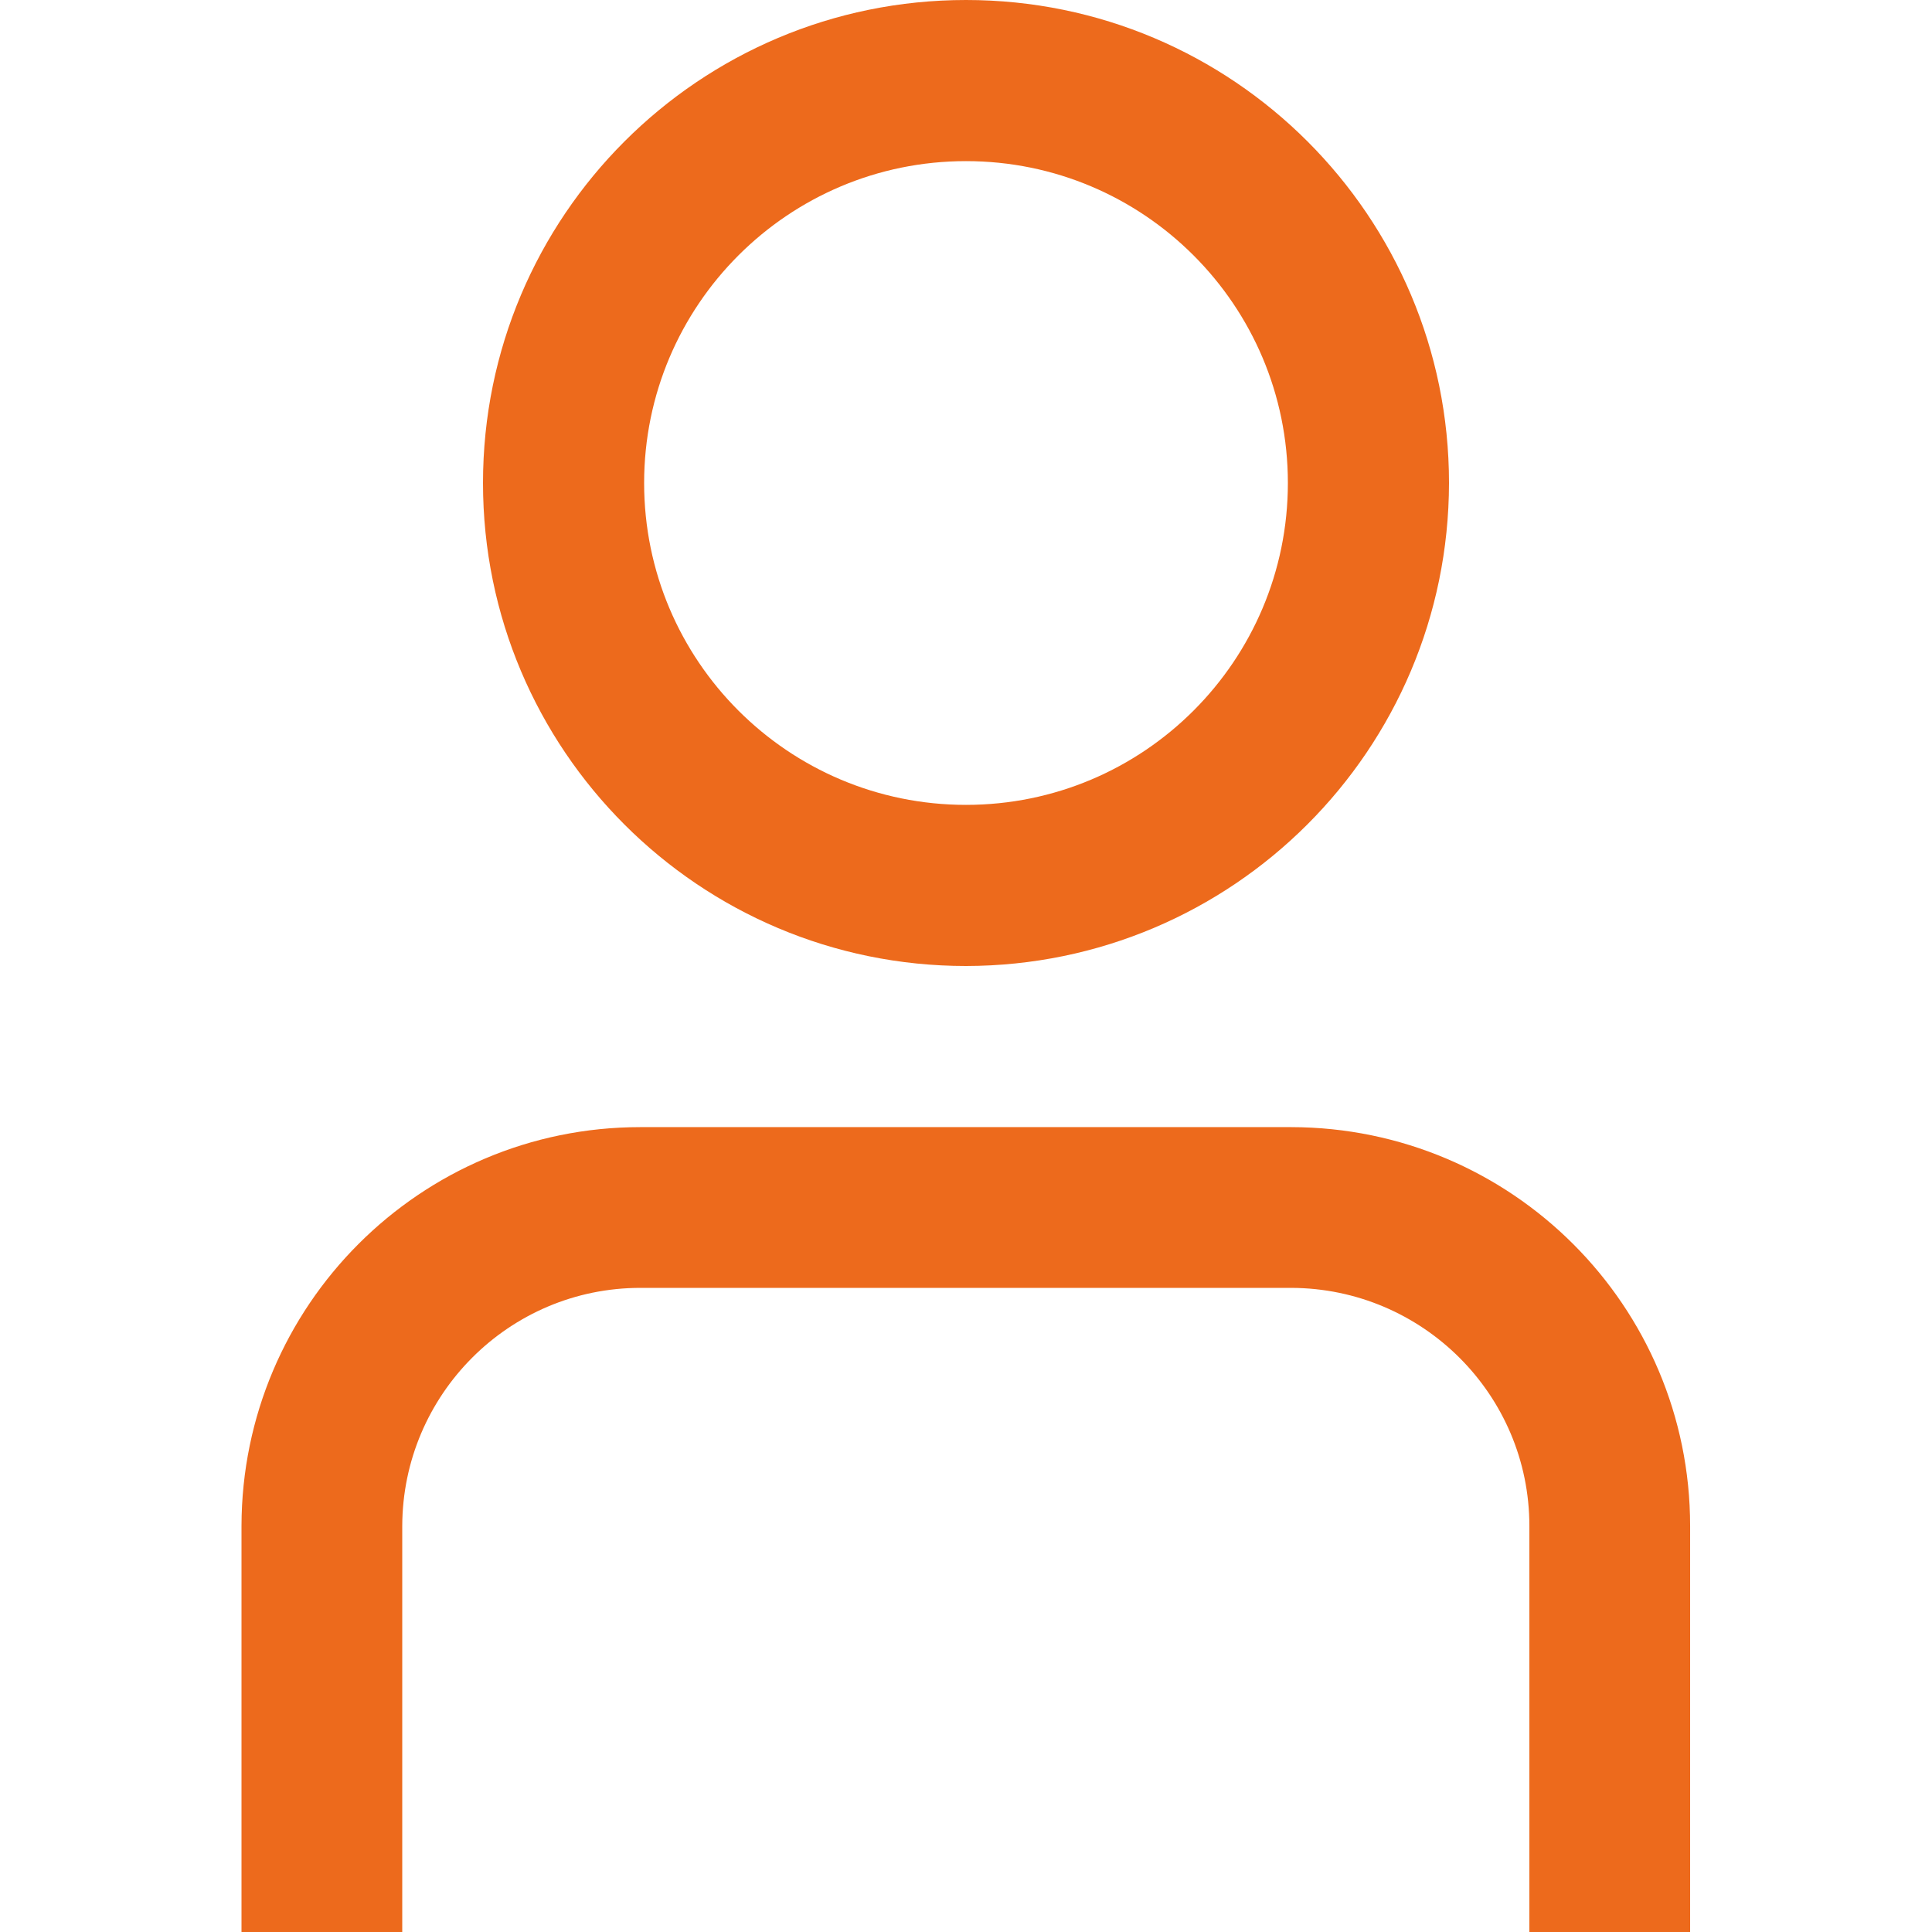 <?xml version="1.0" encoding="utf-8"?>
<!-- Generator: Adobe Illustrator 28.3.0, SVG Export Plug-In . SVG Version: 6.00 Build 0)  -->
<svg version="1.1" id="Capa_1" xmlns="http://www.w3.org/2000/svg" xmlns:xlink="http://www.w3.org/1999/xlink" x="0px" y="0px"
	 viewBox="0 0 512 512" style="enable-background:new 0 0 512 512;" xml:space="preserve">
<style type="text/css">
	.st0{fill:#ED6A1C;}
</style>
<g id="_01_align_center">
	<path class="st0" d="M448,512h-42.7V404.4c0-34.8-28.3-63-63.1-63.1H169.7c-34.8,0-63,28.3-63.1,63.1V512H64V404.4
		c0.1-58.4,47.4-105.7,105.7-105.7h172.5c58.4,0.1,105.7,47.4,105.7,105.7V512z"/>
	<path class="st0" d="M256,256c-70.7,0-128-57.3-128-128S185.3,0,256,0s128,57.3,128,128C383.9,198.7,326.7,255.9,256,256z
		 M256,42.7c-47.1,0-85.3,38.2-85.3,85.3s38.2,85.3,85.3,85.3s85.3-38.2,85.3-85.3S303.1,42.7,256,42.7z"/>
</g>
</svg>

